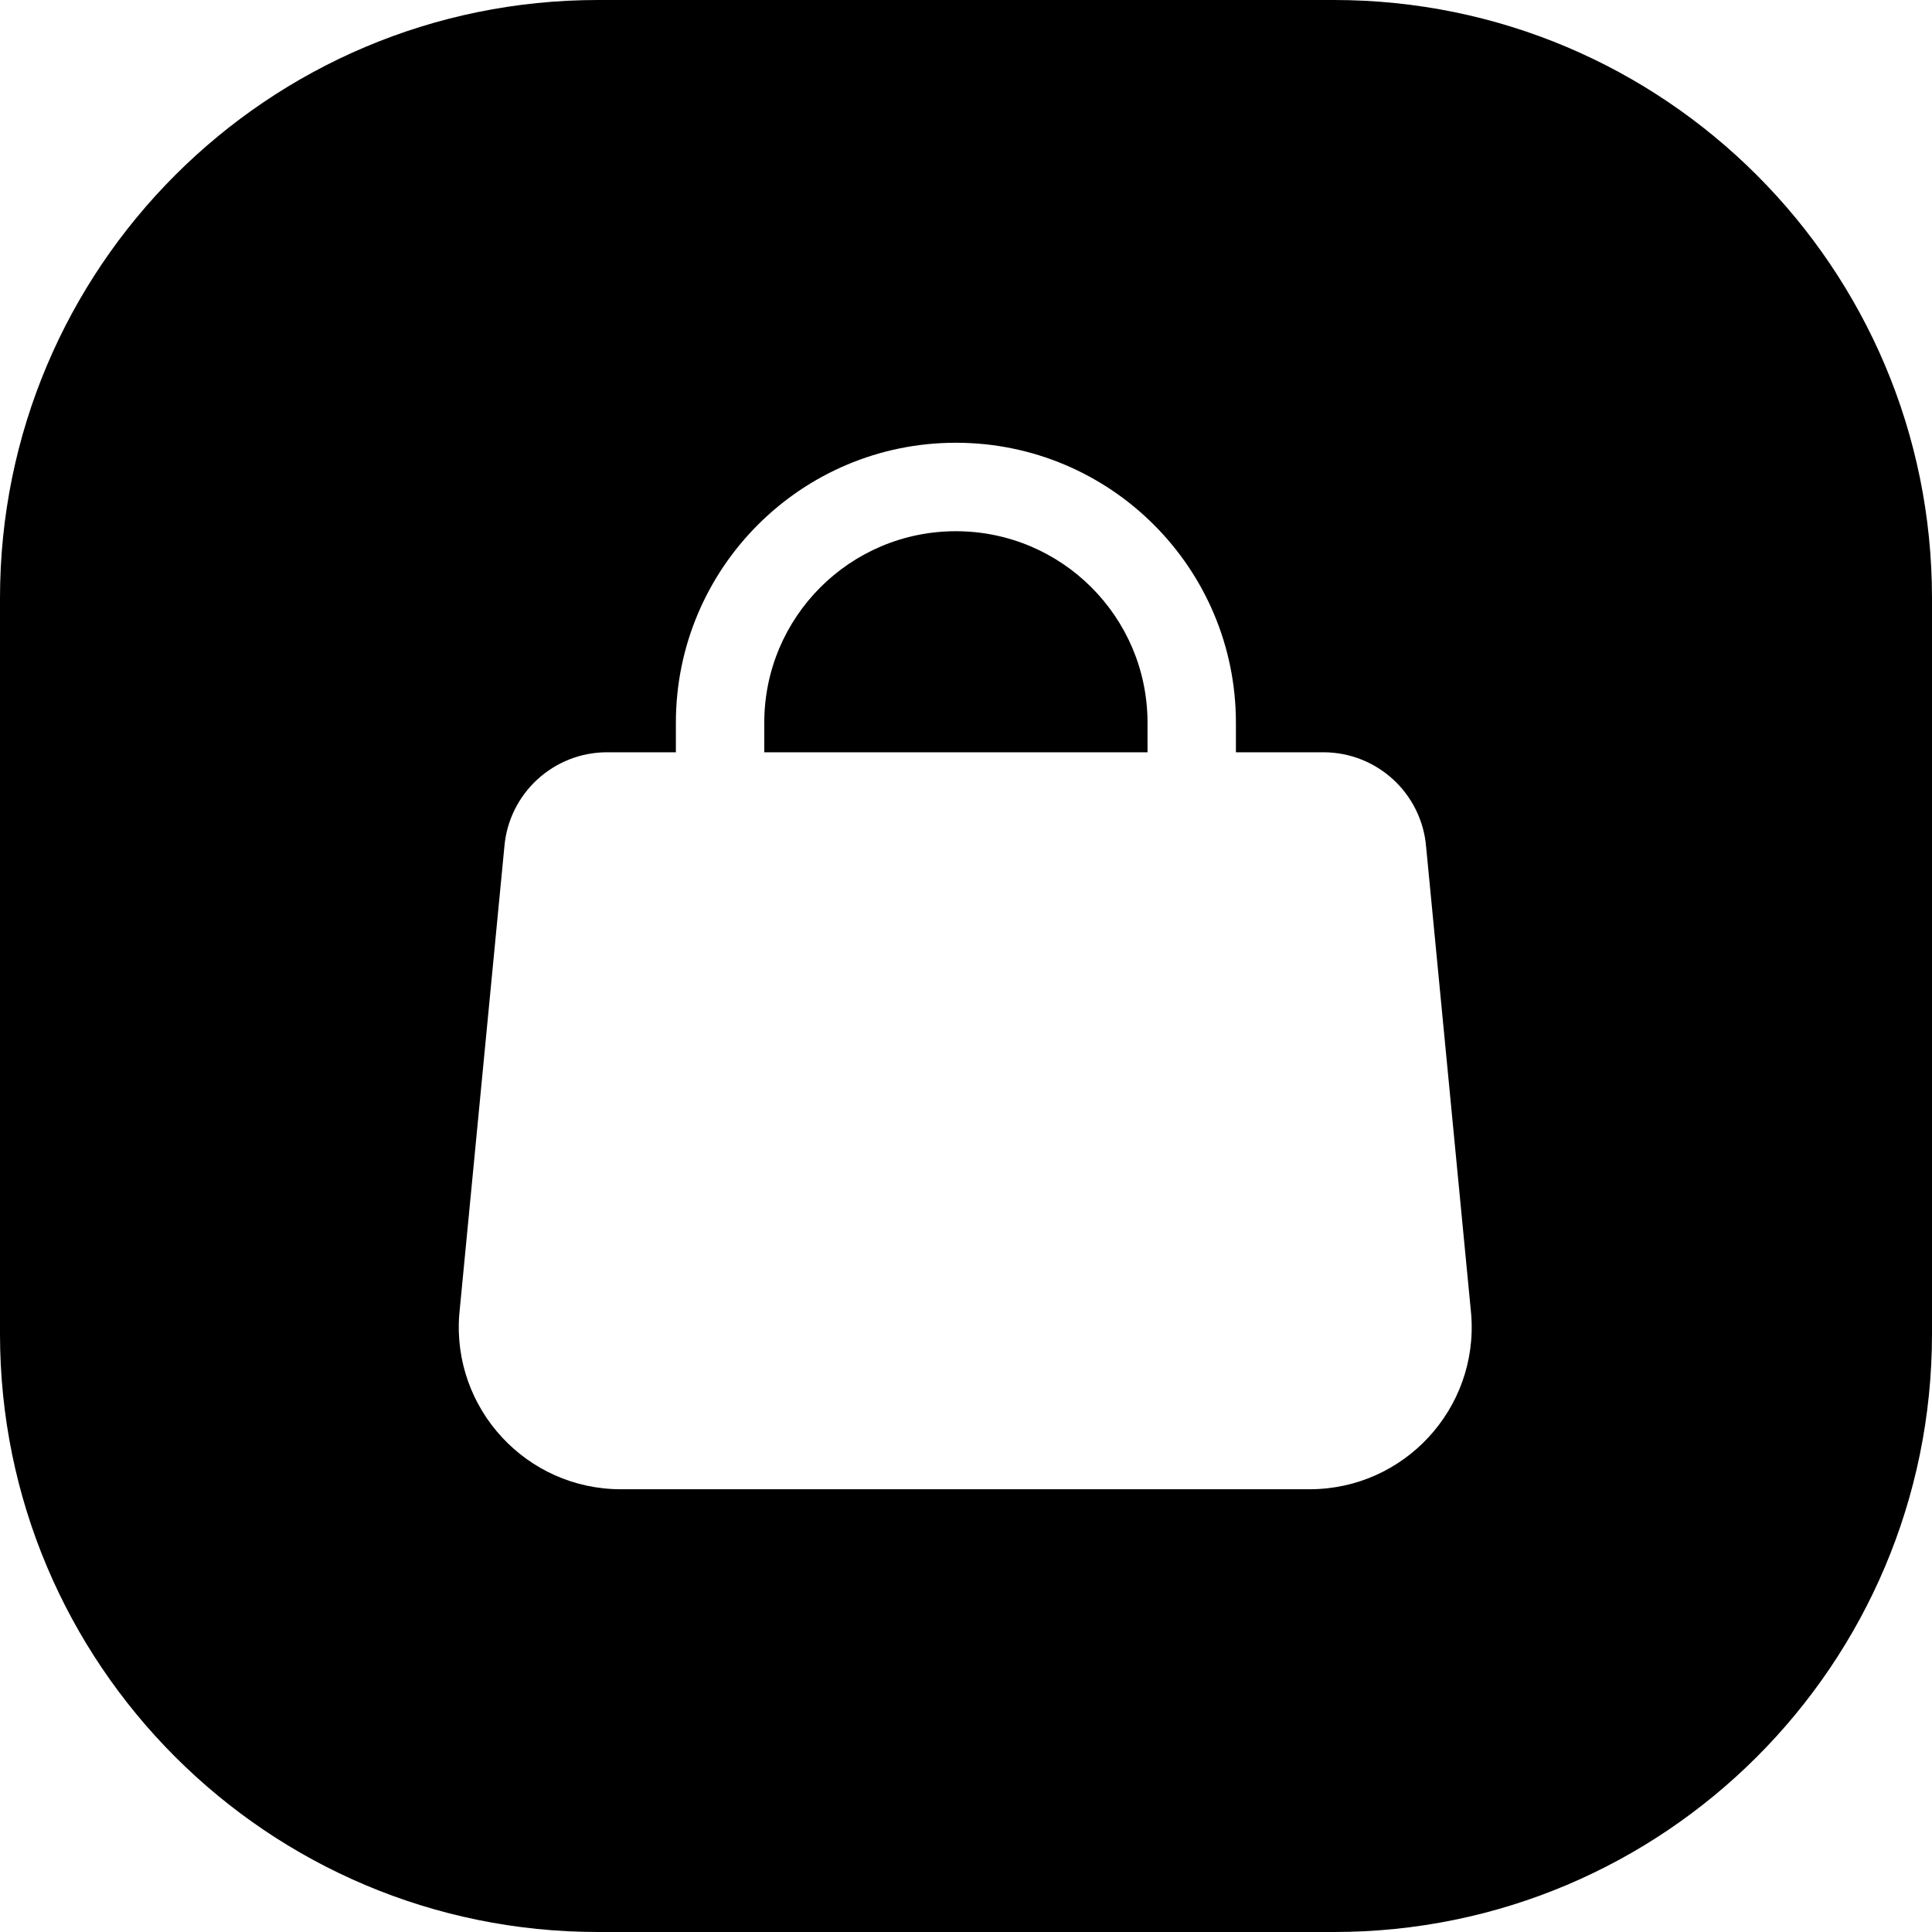 <svg width="24" height="24" viewBox="0 0 24 24" fill="none" xmlns="http://www.w3.org/2000/svg">
<path d="M0 7.429V16.571C0 20.674 3.326 24 7.429 24H16.571C20.674 24 24 20.674 24 16.571V7.429C24 3.326 20.674 0 16.571 0H7.429C3.326 0 0 3.326 0 7.429ZM7.542 9.345H8.396V8.979C8.396 7.058 9.953 5.5 11.874 5.5C13.796 5.5 15.353 7.058 15.353 8.979V9.345H16.439C17.107 9.345 17.662 9.857 17.716 10.522L18.276 16.331C18.366 17.501 17.441 18.5 16.268 18.5H7.713C6.54 18.5 5.616 17.501 5.705 16.332L5.706 16.321L6.265 10.523C6.319 9.858 6.874 9.345 7.542 9.345ZM9.494 9.345H14.255V8.979C14.255 7.664 13.189 6.599 11.874 6.599C10.56 6.599 9.494 7.664 9.494 8.979V9.345Z" fill="black"/>
</svg>
